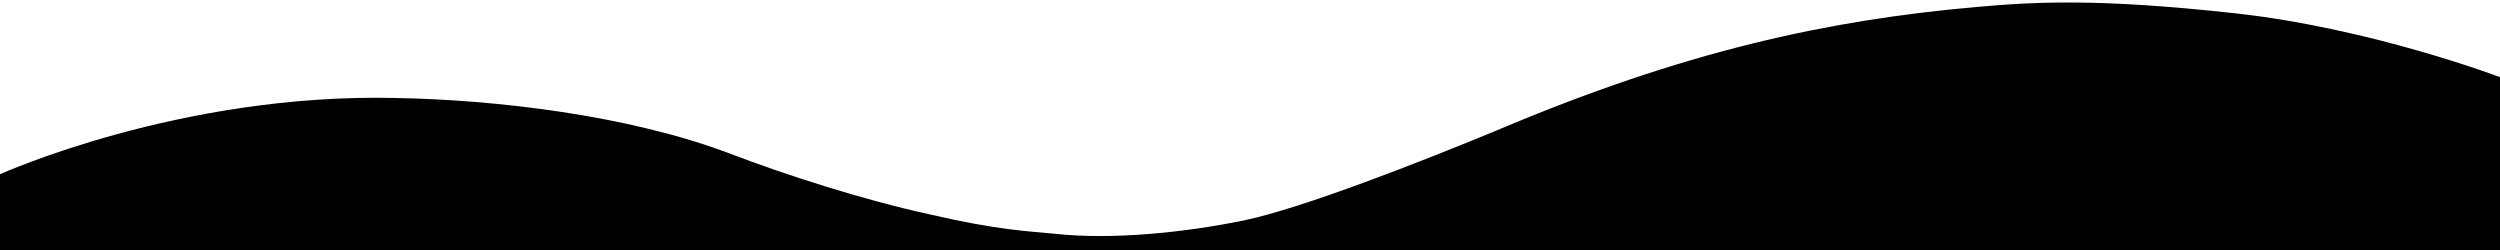 <svg viewBox="0 0 100 10" xmlns="http://www.w3.org/2000/svg"><path d="M42.19 9.35c2.26.25 5.15-.04 7.55-.53 2.36-.49 7.09-2.35 10.05-3.57C67.37 2.03 73.16.8 79.05.28c2.36-.21 4.87-.35 10.34.25s10.62 2.56 10.62 2.56V10H0V6.97s7.2-3.26 15.84-3.05c3.92.07 9.28.67 13.4 2.24 2.12.81 5.22 1.82 7.97 2.42 2.72.63 3.95.67 4.98.77z"></path></svg>